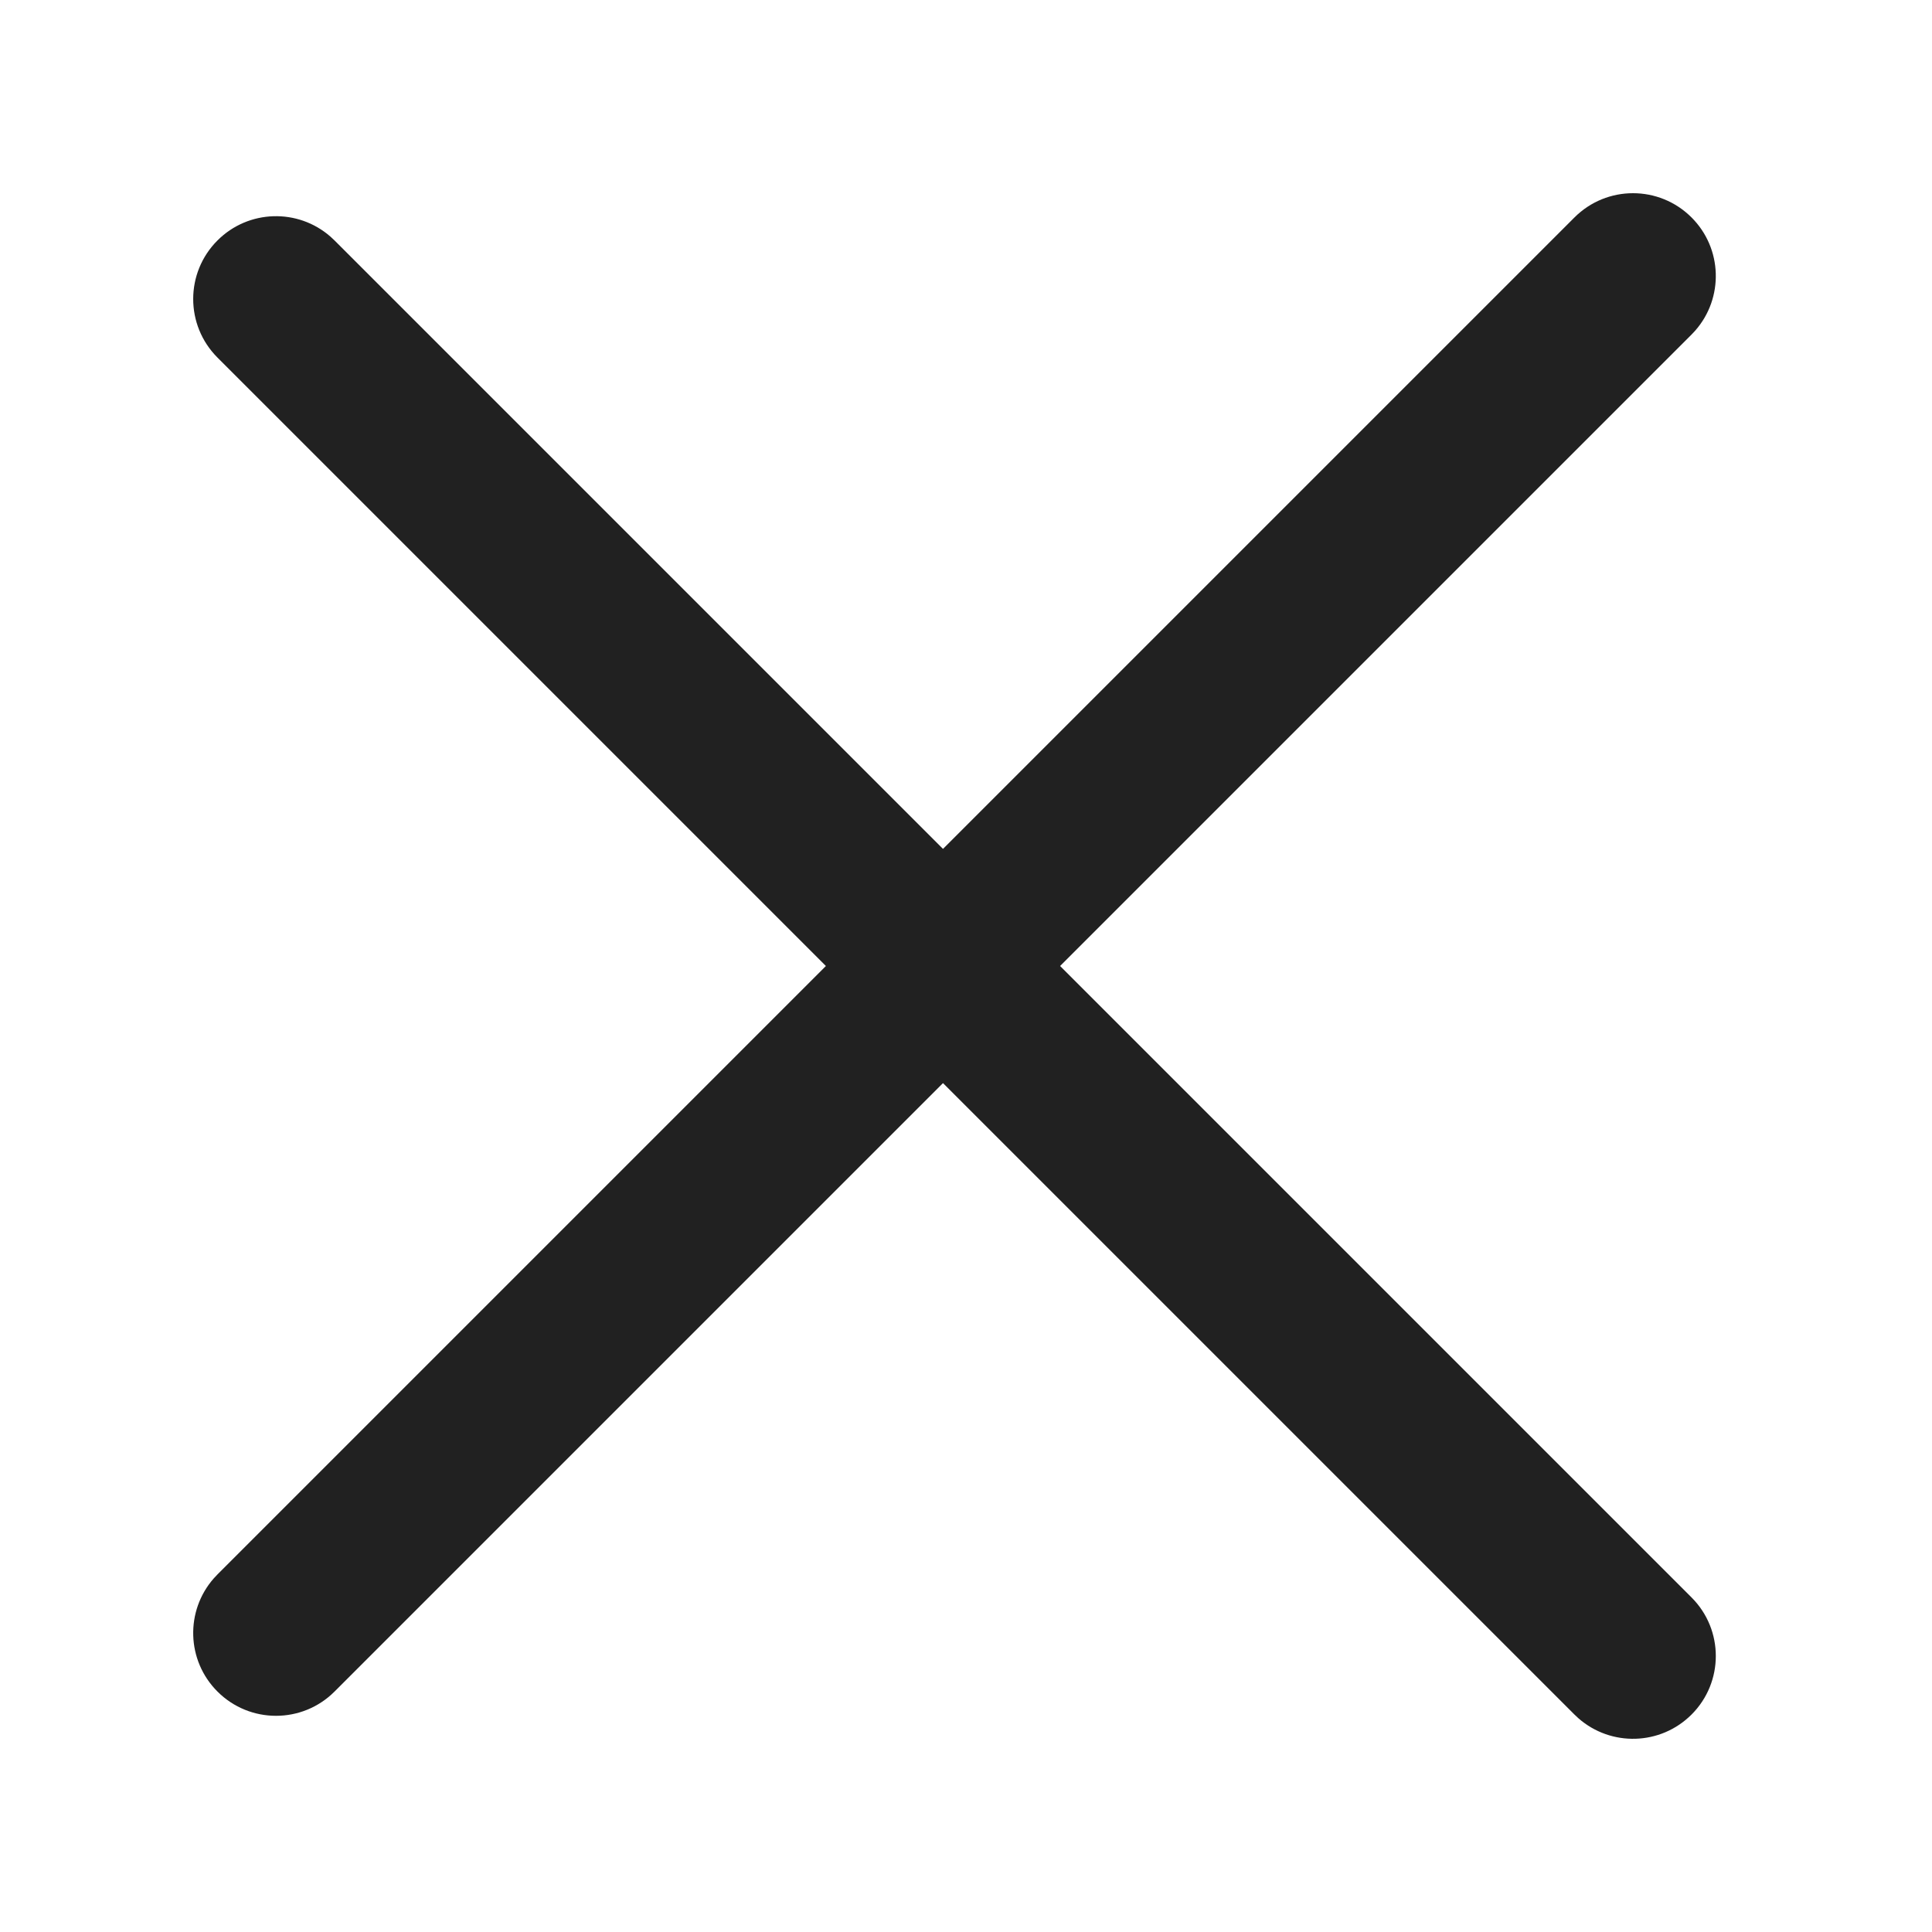 <?xml version="1.0" encoding="UTF-8"?>
<svg width="70px" height="70px" viewBox="0 0 70 70" version="1.1" xmlns="http://www.w3.org/2000/svg" xmlns:xlink="http://www.w3.org/1999/xlink">
    <title>Close-popup</title>
    <g id="Page-1" stroke="none" stroke-width="1" fill="none" fill-rule="evenodd">
        <g id="Close-popup" fill-rule="nonzero">
            <rect id="Rectangle" fill="#FFFFFF" opacity="0" x="0" y="0" width="70" height="70" rx="8"></rect>
            <g id="icon" transform="translate(10, 10)" fill="#212121">
                <path d="M-2.121,-1.288 C-0.997,-2.413 0.799,-2.458 1.977,-1.423 L2.121,-1.288 L51.288,47.879 C52.46,49.05 52.46,50.95 51.288,52.121 C50.163,53.246 48.368,53.291 47.189,52.256 L47.045,52.121 L-2.121,2.955 C-3.293,1.783 -3.293,-0.116 -2.121,-1.288 Z" id="Line"></path>
                <path d="M47.045,-2.121 C48.217,-3.293 50.116,-3.293 51.288,-2.121 C52.413,-0.997 52.458,0.799 51.423,1.977 L51.288,2.121 L2.121,51.288 C0.95,52.46 -0.95,52.46 -2.121,51.288 C-3.246,50.163 -3.291,48.368 -2.256,47.189 L-2.121,47.045 L47.045,-2.121 Z" id="Line-2"></path>
            </g>
        </g>
    </g>
</svg>